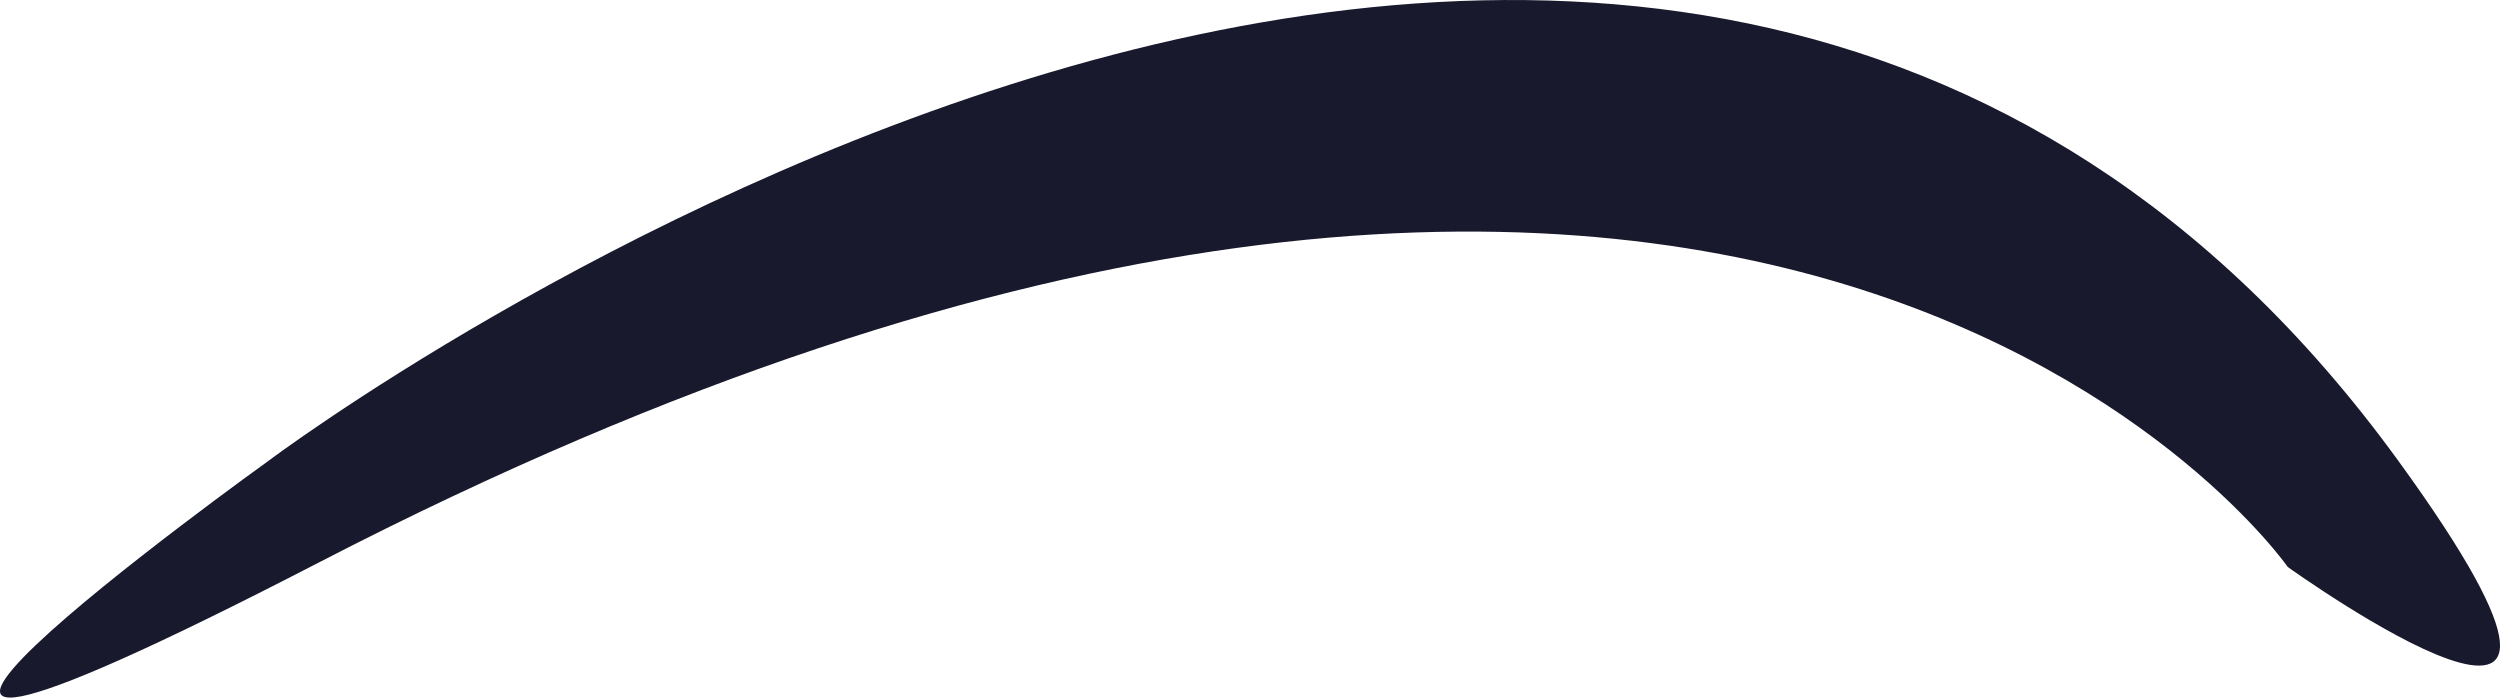 <?xml version="1.0" encoding="UTF-8" standalone="no"?>
<!-- Created with Inkscape (http://www.inkscape.org/) -->

<svg
   width="67.779"
   height="18.912"
   viewBox="0 0 67.779 18.912"
   version="1.1"
   id="svg1"
   xmlSpace="preserve"
   xmlns="http://www.w3.org/2000/svg"><defs
     id="defs1" /><g
     id="layer2"
     style="display:none"
     transform="translate(-1702.225,-356.503)"><rect
       style="fill:#e11f27;stroke-width:6.59"
       id="rect1"
       width="1920.038"
       height="1080.18"
       x="-0.856"
       y="-0.113" /></g><g
     id="layer3"
     style="display:inline"
     transform="translate(-1702.225,-356.503)"><g
       id="g44"
       style="display:none"
       transform="translate(4.626,-117.956)"><path
         d="m 1795.867,134.32 c -0.645,0.03 -1.318,0.128 -2.031,0.285 -8.584,1.893 -17.053,8.753 -23.562,14.359 -14.482,12.473 -27.177,26.929 -37.445,43.062 -18.421,-1.283 -38.597,-2.612 -55.826,5.562 -6.717,-17.527 -14.49,-34.447 -26.027,-49.377 -3.06,-3.96 -6.91,-8.836 -11.592,-10.91 -3.287,-1.456 -7.168,-0.192 -10.268,1.148 -10.827,4.681 -20.188,13.233 -28.086,21.842 -16.576,18.067 -28.941,38.514 -37.871,61.314 -6.423,16.396 -11.458,33.193 -15.674,50.277 l -5.545,23.83 c -9.149,1.763 -17.595,3.912 -26.143,7.725 l 14.039,18.209 c 0.932,1.321 3.007,3.733 3.258,5.264 l -28.451,14.197 21.799,28.15 c -6.952,6.695 -14.493,10.218 -23.332,13.857 l 13.021,21.531 c 3.013,4.93 4.214,11.438 6.254,16.854 2.435,6.467 5.591,12.821 8.83,18.924 l 5.649,10.332 c 1.027,1.694 3.616,4.746 3.746,6.568 19.196,27.575 49.531,46.155 80.152,58.623 18.129,7.381 36.471,12.941 55.75,16.441 29.267,5.313 61.016,7.118 90.266,0.6 6.243,-1.455 11.504,-3.848 16.098,-6.385 9.71,-6.302 20.015,-12.029 29.633,-18.848 8.323,-5.901 4.849,-5.484 14.791,-12.297 2.02,-1.815 11.963,-6.493 13.361,-8.861 3.783,-6.839 10.788,-14.338 19.188,-41.236 6.693,-6.029 10.818,-12.595 13.805,-21.043 1.18,-2.103 3.604,-3.783 5.385,-5.385 5.431,-4.887 8.403,-10.645 10.541,-17.543 l 0.676,-2.639 c 0.795,-2.838 0.954,-7.429 -0.373,-10.107 -2.429,-4.898 -9.433,-7.363 -14.262,-9.07 -3.975,-2.17 -11.609,-2.647 -16.072,-3.227 l -0.781,-1.17 -1.889,-1.805 c 1.259,-5.098 0.764,-7.785 1.592,-11.355 l 0.918,-12.754 0.457,-7.889 c 0.276,-7.482 -1.052,-15.334 -0.809,-21.611 -0.208,-5.958 -0.889,-11.325 -2.398,-19.967 -0.397,-3.28 -1.262,-5.12 -1.83,-7.41 -3.71,-14.96 -10.409,-27.451 -18.975,-40.137 l -2.664,-27.268 c -3.242,-24.614 -9.456,-50.59 -20.541,-72.902 -2.709,-5.453 -6.302,-12.405 -11.359,-16.057 -1.779,-1.284 -3.465,-1.795 -5.4,-1.705 z"
         style="display:inline;fill:#ebd4a2"
         id="path41"
         transform="translate(-4.626,117.956)" /><path
         fill="#ffffff"
         d="m 1771.295,323.435 c 7.3,-11.836 14.733,-27.358 27.64,-33.806 1.785,1.557 3.646,3.087 4.789,5.202 2.037,3.767 2.813,8.393 3.821,12.524 3.64,14.927 5.696,30.067 7.24,45.335 l -13.647,-11.58 c -8.879,-6.886 -19.435,-13.364 -29.843,-17.675 z"
         id="path27-4"
         style="display:inline;fill:#c6a37d;fill-opacity:1" /><path
         fill="#ffffff"
         d="m 1579.402,401.996 1.222,-5.435 c 7.771,-31.543 20.352,-64.192 40.25,-90.142 3.325,-4.336 7.796,-10.191 12.573,-12.941 l 0.674,-0.368 c 1.225,-0.68 2.492,-1.456 3.889,-1.715 1.418,-0.262 2.98,0.014 4.163,0.852 4.426,3.135 7.362,9.916 9.538,14.741 6.114,13.552 10.11,26.683 13.521,41.128 -33.005,5.482 -64.058,24.919 -83.609,52.244 l -1.245,1.916 -0.601,-0.189 z"
         id="path31-5"
         style="display:inline;fill:#c6a37d;fill-opacity:1" /><path
         fill="#ffffff"
         d="m 1803.801,627.868 c -25.753,11.376 -45.237,10.567 -72.836,6.248 -13.533,-2.117 -26.667,-5.098 -39.579,-9.744 -29.812,-10.726 -55.889,-26.657 -79.25,-48.024 -16.646,-15.225 -30.891,-32.742 -40.513,-53.24 6.832,0.664 13.569,2.404 20.431,3.081 22.939,2.262 43.723,-4.939 63.953,-14.844 7.794,6.001 18.174,11.526 27.456,14.756 20.015,6.966 40.327,3.013 58.971,-5.988 11.36,-5.484 23.488,-15.816 27.595,-28.071 1.046,-3.121 1.678,-5.548 1.62,-8.882 l -0.019,-0.845 c 15.518,-1.572 30.14,-1.901 45.642,0.378 2.015,0.398 4.635,0.589 6.502,1.365 3.126,0.214 5.836,0.619 8.878,1.423 3.817,0.993 7.924,1.78 11.6,3.198 l 9.887,4.457 0.782,1.17 c 4.463,0.58 12.097,1.056 16.072,3.226 4.829,1.707 11.834,4.172 14.263,9.07 1.327,2.678 1.168,7.269 0.373,10.107 l -0.677,2.64 c -2.138,6.898 -5.11,12.656 -10.541,17.543 -1.781,1.602 -4.205,3.28 -5.385,5.383 -2.987,8.448 -7.111,15.014 -13.804,21.043 -4.253,9.702 -6.183,16.87 -8.767,22.927 -3.514,8.237 -4.652,10.421 -8.755,16.213 -2.969,4.192 -8.29,8.707 -11.42,11.143 -12.168,9.469 -11.983,9.63 -22.479,14.266 z"
         id="path33-3"
         style="display:inline;fill:#fef7e1;fill-opacity:1" /><g
         id="g42"
         style="display:inline"><path
           fill="#43414a"
           d="m 1839.387,596.055 c -1.37,1.251 -2.099,1.752 -3.815,2.022 -1.579,0.249 -2.824,0.399 -4.436,-0.193 -7.964,-2.924 -11.226,-14.064 -14.387,-21.234 -4.546,0.052 -9.835,0.158 -14.233,-0.999 -6.797,-1.788 -15.007,-4.406 -20.561,-8.838 -0.981,-0.784 -2.588,-2.405 -2.745,-3.688 -0.246,-2.022 -0.089,-3.202 1.269,-4.813 1.245,-1.476 3.048,-2.079 4.907,-1.433 2.716,0.945 5.433,3.698 8.027,5.126 9.024,4.967 19.978,5.784 30.003,4.898 15.546,-2.199 19.854,-6.037 23.787,-8.501 4.078,0.5 5.502,2.614 8.02,4.92 -0.932,3.788 -4.741,14.874 -7.323,20.165 -2.598,5.323 -3.342,7.336 -8.513,12.568 z"
           id="path34-6"
           style="display:inline" /><path
           fill="#43414a"
           d="m 1854.921,494.306 c 4.463,0.58 12.097,1.056 16.072,3.226 4.829,1.707 11.834,4.172 14.263,9.07 1.327,2.678 1.168,7.269 0.373,10.107 l -0.677,2.64 c -2.138,6.898 -5.11,12.656 -10.541,17.543 -1.781,1.602 -4.205,3.28 -5.385,5.383 -2.987,8.448 -7.111,15.014 -13.804,21.043 l -8.042,-4.901 c 5.842,-4.231 9.632,-9.725 13.066,-15.975 -0.98,-1.437 -5.305,-2.209 -7.128,-3.037 -2.516,-1.143 -4.941,-2.559 -7.232,-4.099 -6.396,-4.3 -14.037,-12.122 -15.415,-20.066 -0.699,-4.029 0.243,-8.606 2.655,-11.934 4.833,-6.669 14.279,-8.011 21.795,-9 z"
           id="path36-5"
           style="display:inline" /><path
           fill="#19192e"
           d="m 1884.952,519.349 c -2.667,0.915 -4.869,3.019 -7.566,3.844 -1.497,0.458 -3.247,0.052 -4.5,-0.876 -2.334,-1.729 -1.559,-13.695 -1.769,-16.846 -0.159,-2.371 -0.588,-4.762 -0.947,-7.111 l 0.823,-0.828 c 4.829,1.707 11.834,4.172 14.263,9.07 1.327,2.678 1.168,7.269 0.373,10.107 z"
           id="path37-8"
           style="display:inline" /></g></g><g
       id="g46"
       style="display:none"
       transform="translate(4.626,-117.956)"><path
         fill="#d08e17"
         d="m 1733.285,458.04 c 5.891,-0.55 12.298,1.867 17.049,5.206 6.229,4.378 10.481,10.67 11.65,18.272 1.025,6.675 -1.348,14.13 -5.345,19.437 -5.929,7.872 -13.419,10.868 -22.875,12.221 -5.521,0.691 -13.395,-1.623 -18.016,-4.74 -4.902,-3.307 -9.877,-10.181 -10.638,-16.089 -1.091,-8.467 2.82,-17.161 7.92,-23.719 5.05,-6.493 12.305,-9.615 20.255,-10.588 z"
         id="path28-5"
         style="display:inline;fill:#19192e;fill-opacity:1" /><path
         fill="#ffffff"
         d="m 1718.687,471.11 c 1.625,-0.342 3.617,-0.096 5.199,0.384 1.999,0.606 3.498,2.217 4.404,4.04 0.883,1.775 1.269,4.425 0.539,6.306 -0.938,2.42 -3.11,3.607 -5.297,4.721 -1.535,0.182 -3.336,0.518 -4.848,0.103 -2.053,-0.565 -3.621,-2.007 -4.507,-3.92 -1.049,-2.266 -1.23,-5.134 -0.296,-7.474 0.874,-2.188 2.715,-3.339 4.806,-4.16 z"
         id="path30-2"
         style="display:inline" /></g><path
       style="fill:#19192e;fill-opacity:1;stroke-width:7.392"
       d="m 1709.5,369 c 0,0 37.331,-28.117 57.75,0 7.625,10.5 -3,2.875 -3,2.875 0,0 -14.186,-20.377 -53.375,-0.125 -18.625,9.625 -1.375,-2.75 -1.375,-2.75 z"
       id="path45" /></g></svg>
